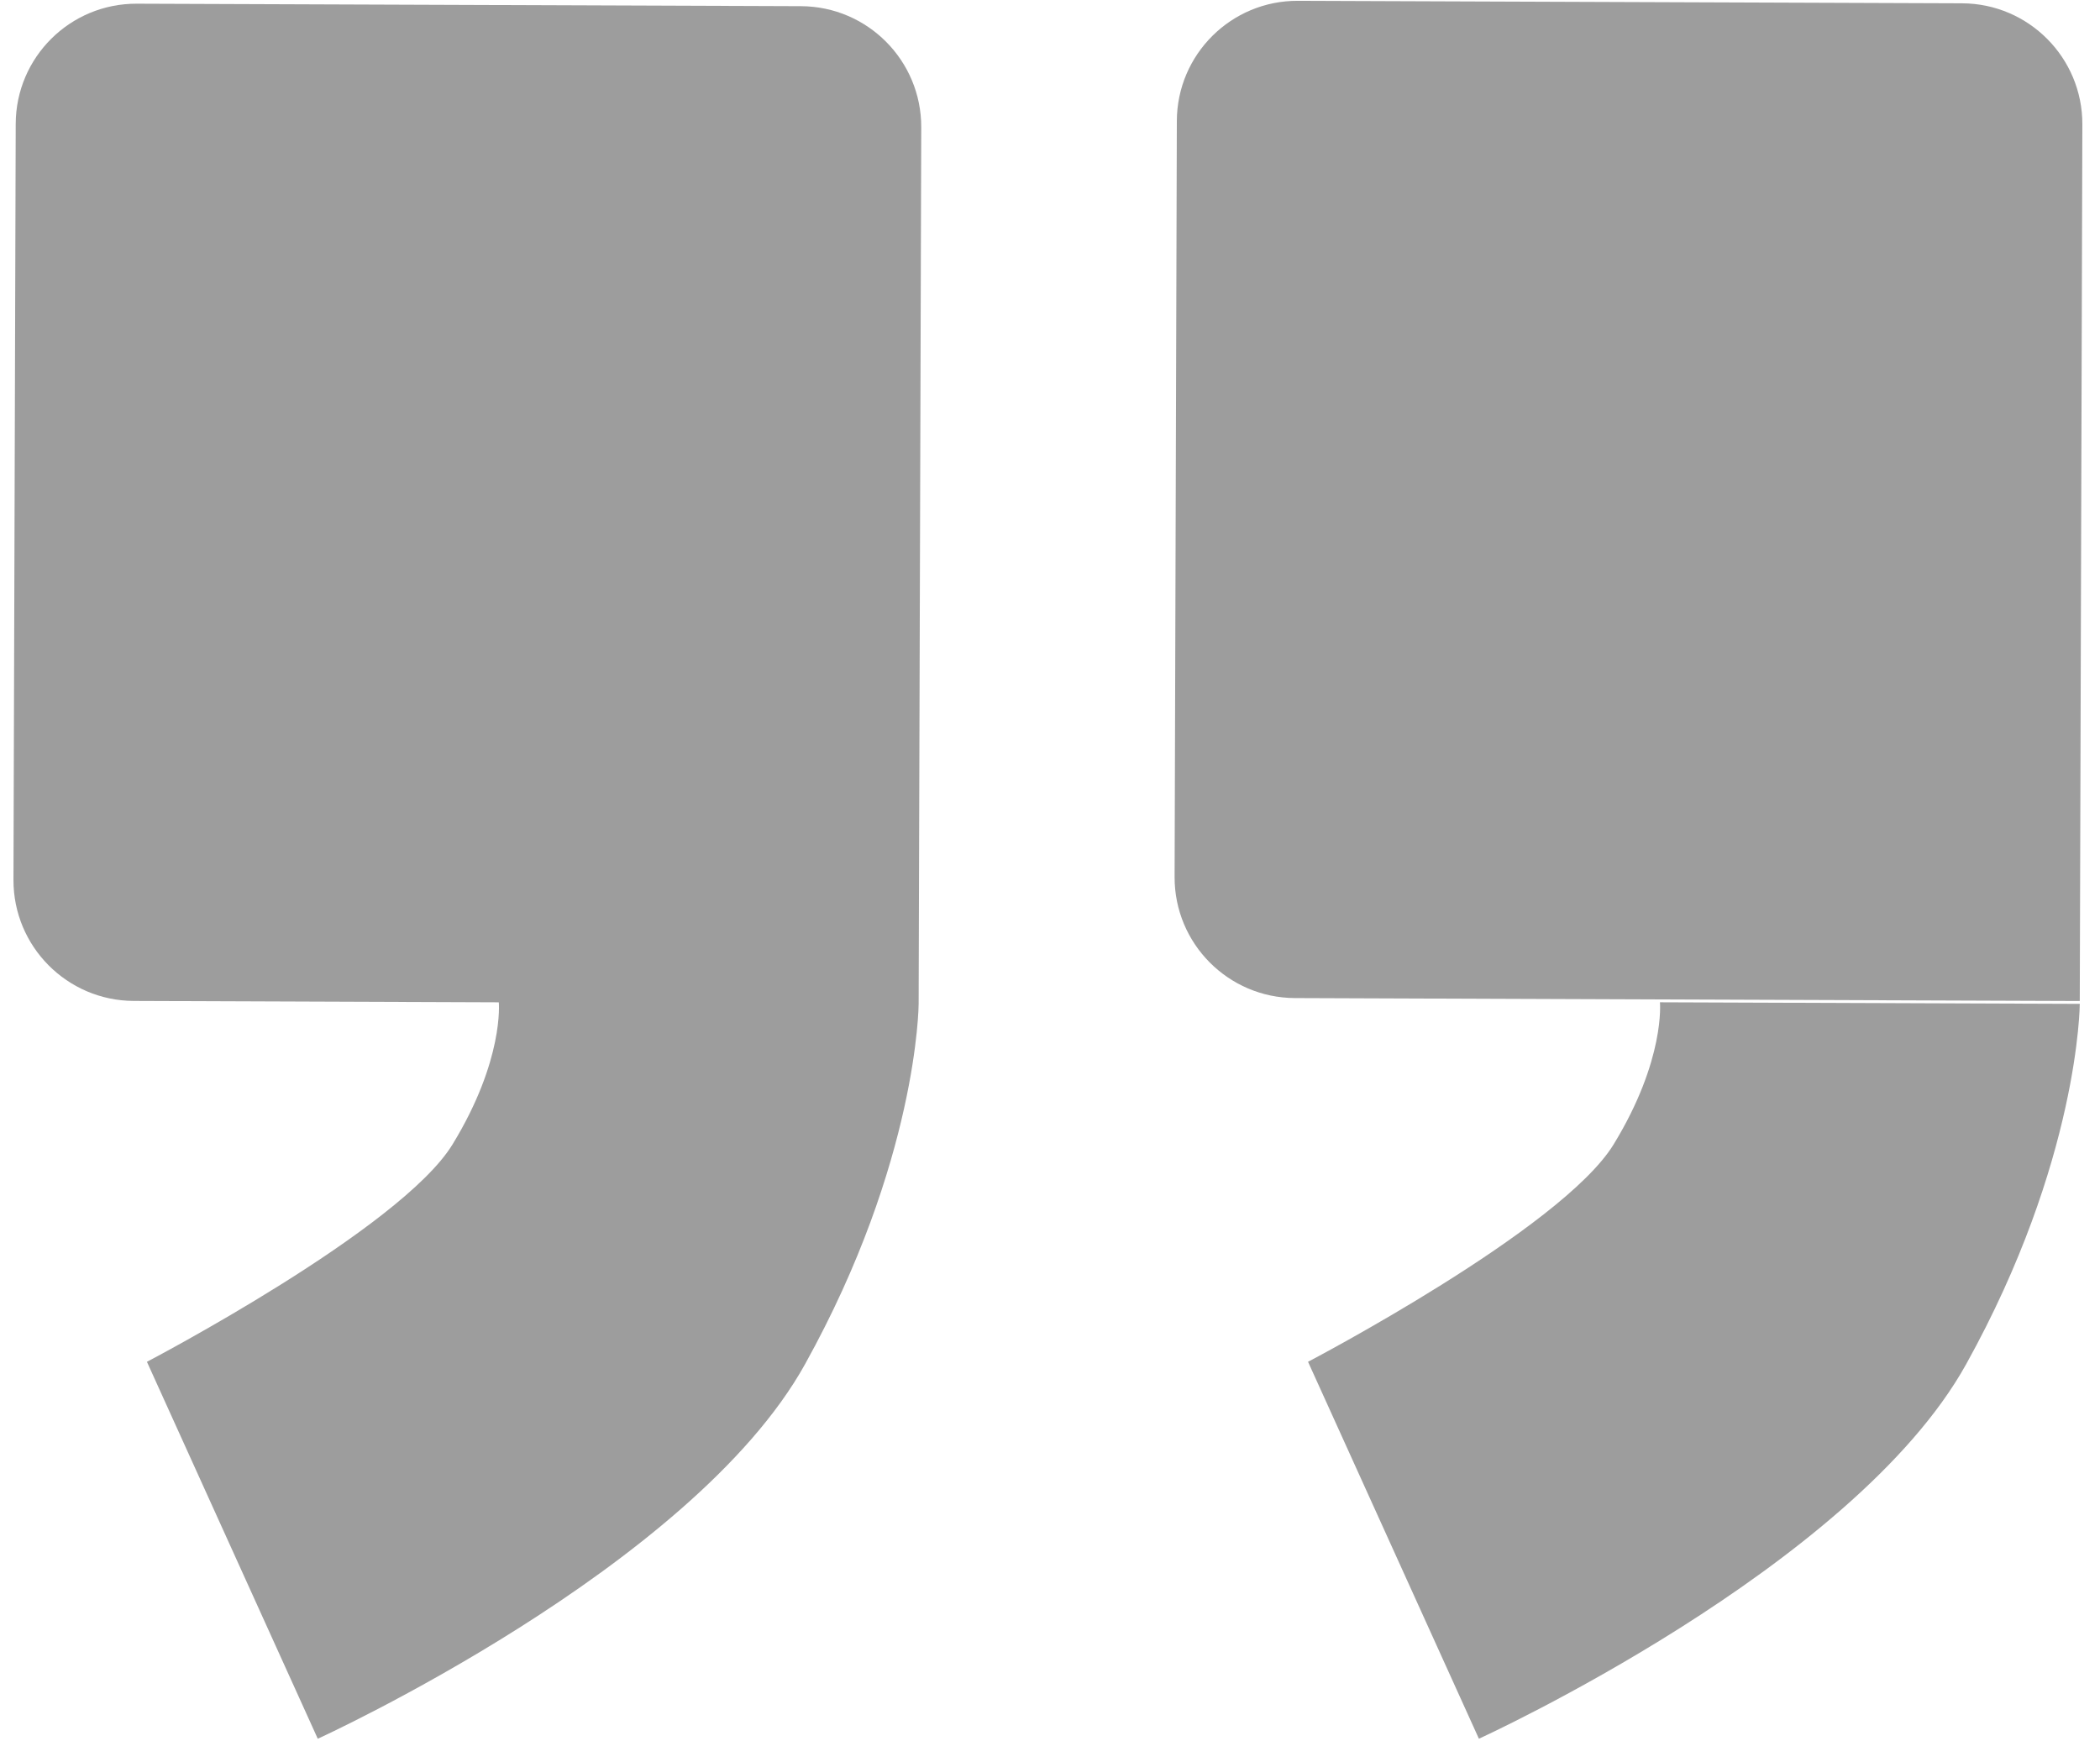 <svg width="87" height="73" viewBox="0 0 87 73" fill="none" xmlns="http://www.w3.org/2000/svg">
<path fill-rule="evenodd" clip-rule="evenodd" d="M38.058 41.597H38.058L38.166 5.275C38.174 2.513 35.942 0.266 33.181 0.256L5.666 0.153C2.904 0.143 0.659 2.373 0.651 5.134L0.558 36.457C0.55 39.218 2.782 41.465 5.544 41.475L20.665 41.532C20.667 41.555 20.885 43.922 18.748 47.419C16.6 50.933 6.087 56.428 6.087 56.428L13.165 72.047C13.165 72.047 28.662 64.978 33.35 56.53C38.025 48.106 38.058 41.636 38.058 41.597Z" fill="#9D9D9D"/>
<path fill-rule="evenodd" clip-rule="evenodd" d="M53.647 41.356L86.162 41.478L86.269 5.155C86.277 2.394 84.045 0.147 81.284 0.137L53.769 0.034C51.008 0.023 48.763 2.254 48.755 5.015L48.662 36.338C48.654 39.099 50.886 41.346 53.647 41.356ZM54.19 56.427L61.269 72.046C61.269 72.046 76.765 64.978 81.454 56.529C86.142 48.08 86.162 41.596 86.162 41.596L68.769 41.531C68.769 41.531 68.999 43.905 66.851 47.418C64.703 50.932 54.19 56.427 54.19 56.427Z" fill="#9D9D9D"/>
</svg>

